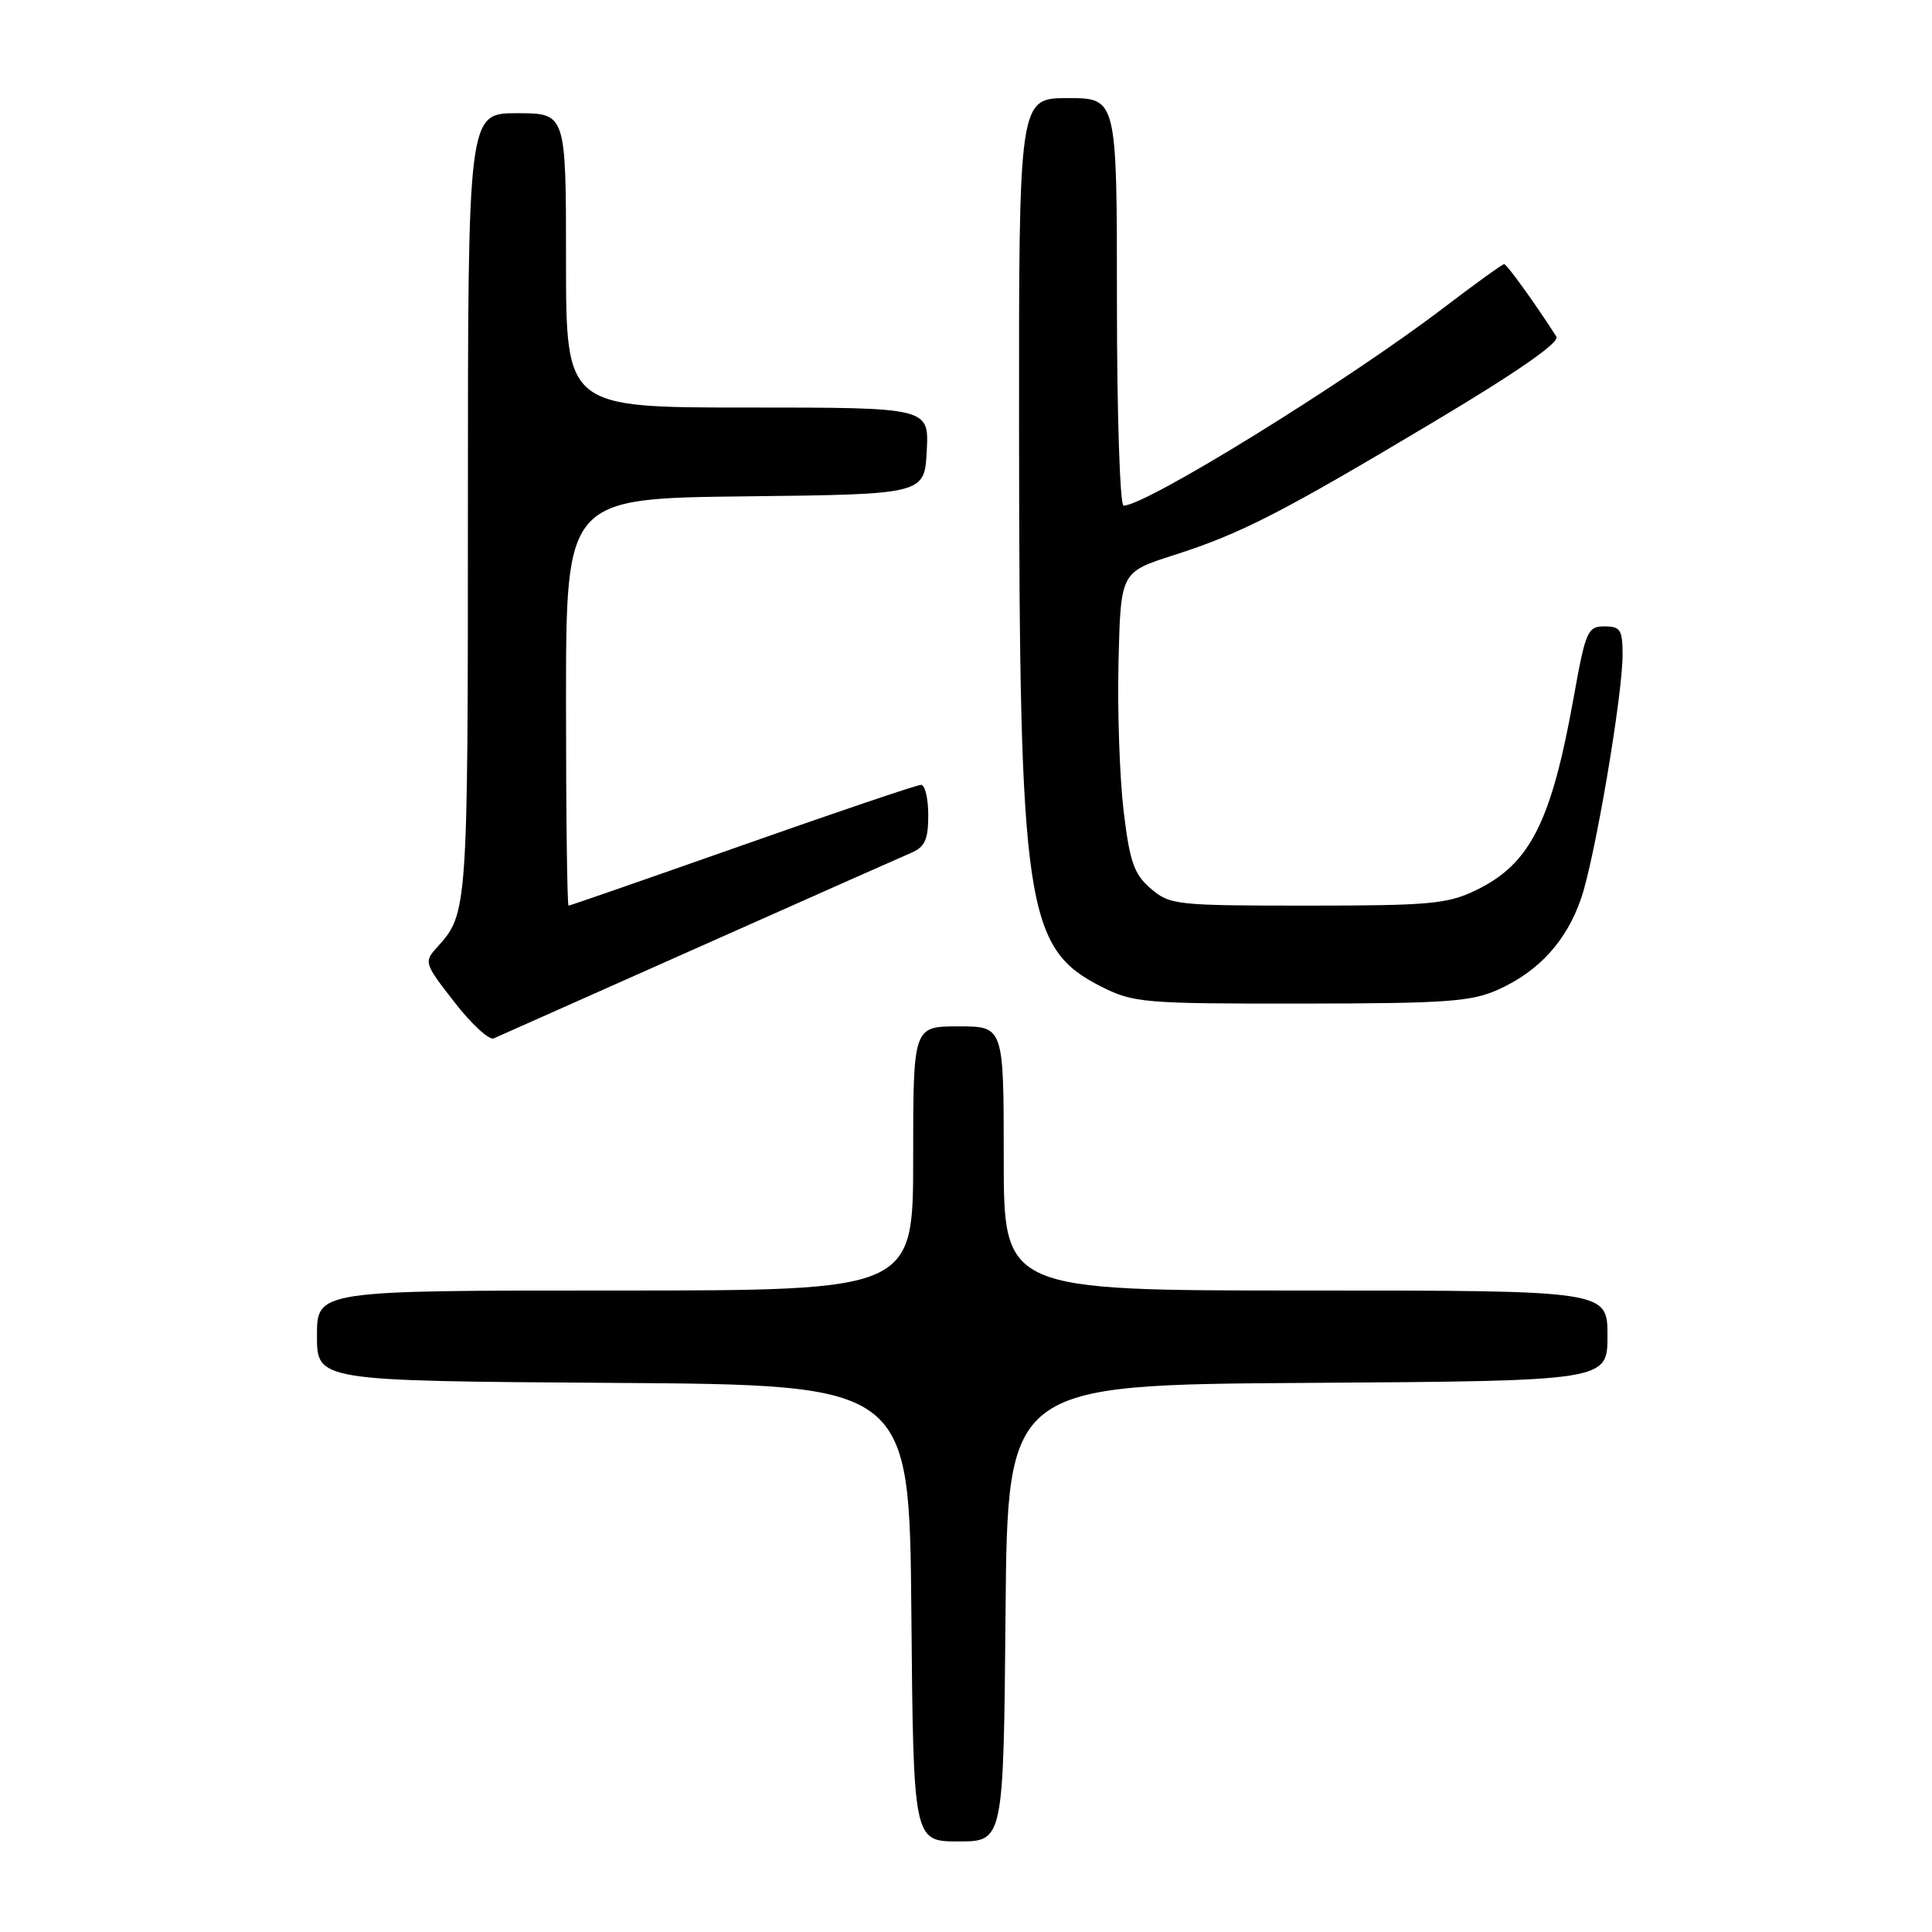 <?xml version="1.0" encoding="UTF-8" standalone="no"?>
<!DOCTYPE svg PUBLIC "-//W3C//DTD SVG 1.1//EN" "http://www.w3.org/Graphics/SVG/1.1/DTD/svg11.dtd" >
<svg xmlns="http://www.w3.org/2000/svg" xmlns:xlink="http://www.w3.org/1999/xlink" version="1.1" viewBox="0 0 256 256">
 <g >
 <path fill="currentColor"
d=" M 133.24 213.75 C 133.50 183.50 133.50 183.50 173.25 183.24 C 213.00 182.98 213.00 182.98 213.00 176.99 C 213.00 171.00 213.00 171.00 173.00 171.00 C 133.00 171.00 133.00 171.00 133.00 153.50 C 133.00 136.00 133.00 136.00 127.00 136.00 C 121.00 136.00 121.00 136.00 121.00 153.50 C 121.00 171.00 121.00 171.00 81.50 171.00 C 42.00 171.00 42.00 171.00 42.00 176.99 C 42.00 182.98 42.00 182.98 81.25 183.24 C 120.50 183.50 120.50 183.50 120.76 213.75 C 121.03 244.00 121.03 244.00 127.00 244.00 C 132.97 244.00 132.97 244.00 133.24 213.75 Z  M 92.50 125.54 C 106.80 119.17 119.51 113.53 120.75 113.00 C 122.55 112.23 123.00 111.24 123.00 108.02 C 123.00 105.81 122.57 104.00 122.04 104.00 C 121.50 104.00 110.86 107.60 98.38 112.00 C 85.89 116.40 75.53 120.00 75.34 120.00 C 75.15 120.00 75.00 107.86 75.00 93.02 C 75.00 66.04 75.00 66.04 98.75 65.77 C 122.50 65.50 122.50 65.50 122.80 59.75 C 123.10 54.00 123.10 54.00 99.05 54.00 C 75.00 54.00 75.00 54.00 75.00 34.50 C 75.00 15.00 75.00 15.00 68.50 15.00 C 62.00 15.00 62.00 15.00 62.00 67.07 C 62.00 120.67 61.97 121.05 57.93 125.51 C 56.15 127.47 56.20 127.64 60.22 132.80 C 62.48 135.71 64.82 137.86 65.42 137.59 C 66.01 137.33 78.20 131.90 92.50 125.54 Z  M 198.60 131.09 C 203.96 128.66 207.59 124.64 209.51 119.03 C 211.34 113.71 215.00 92.16 215.00 86.75 C 215.00 83.46 214.71 83.00 212.60 83.00 C 210.37 83.00 210.10 83.62 208.55 92.25 C 205.57 108.92 202.76 114.49 195.57 117.96 C 191.82 119.78 189.43 120.00 173.24 120.00 C 155.85 120.00 155.00 119.91 152.48 117.74 C 150.26 115.83 149.70 114.22 148.89 107.49 C 148.36 103.09 148.05 94.17 148.21 87.65 C 148.50 75.81 148.50 75.81 155.50 73.57 C 164.47 70.70 169.75 67.99 190.23 55.75 C 201.10 49.26 206.71 45.35 206.23 44.61 C 203.48 40.30 199.66 35.00 199.31 35.00 C 199.07 35.00 195.40 37.65 191.15 40.89 C 178.31 50.66 151.86 67.00 148.88 67.00 C 148.40 67.00 148.00 54.85 148.00 40.00 C 148.00 13.00 148.00 13.00 141.50 13.00 C 135.00 13.00 135.00 13.00 135.03 57.25 C 135.07 120.17 135.88 125.67 145.96 130.75 C 150.19 132.88 151.57 133.00 172.46 132.98 C 191.80 132.96 195.00 132.73 198.60 131.09 Z "/>
</g>
</svg>